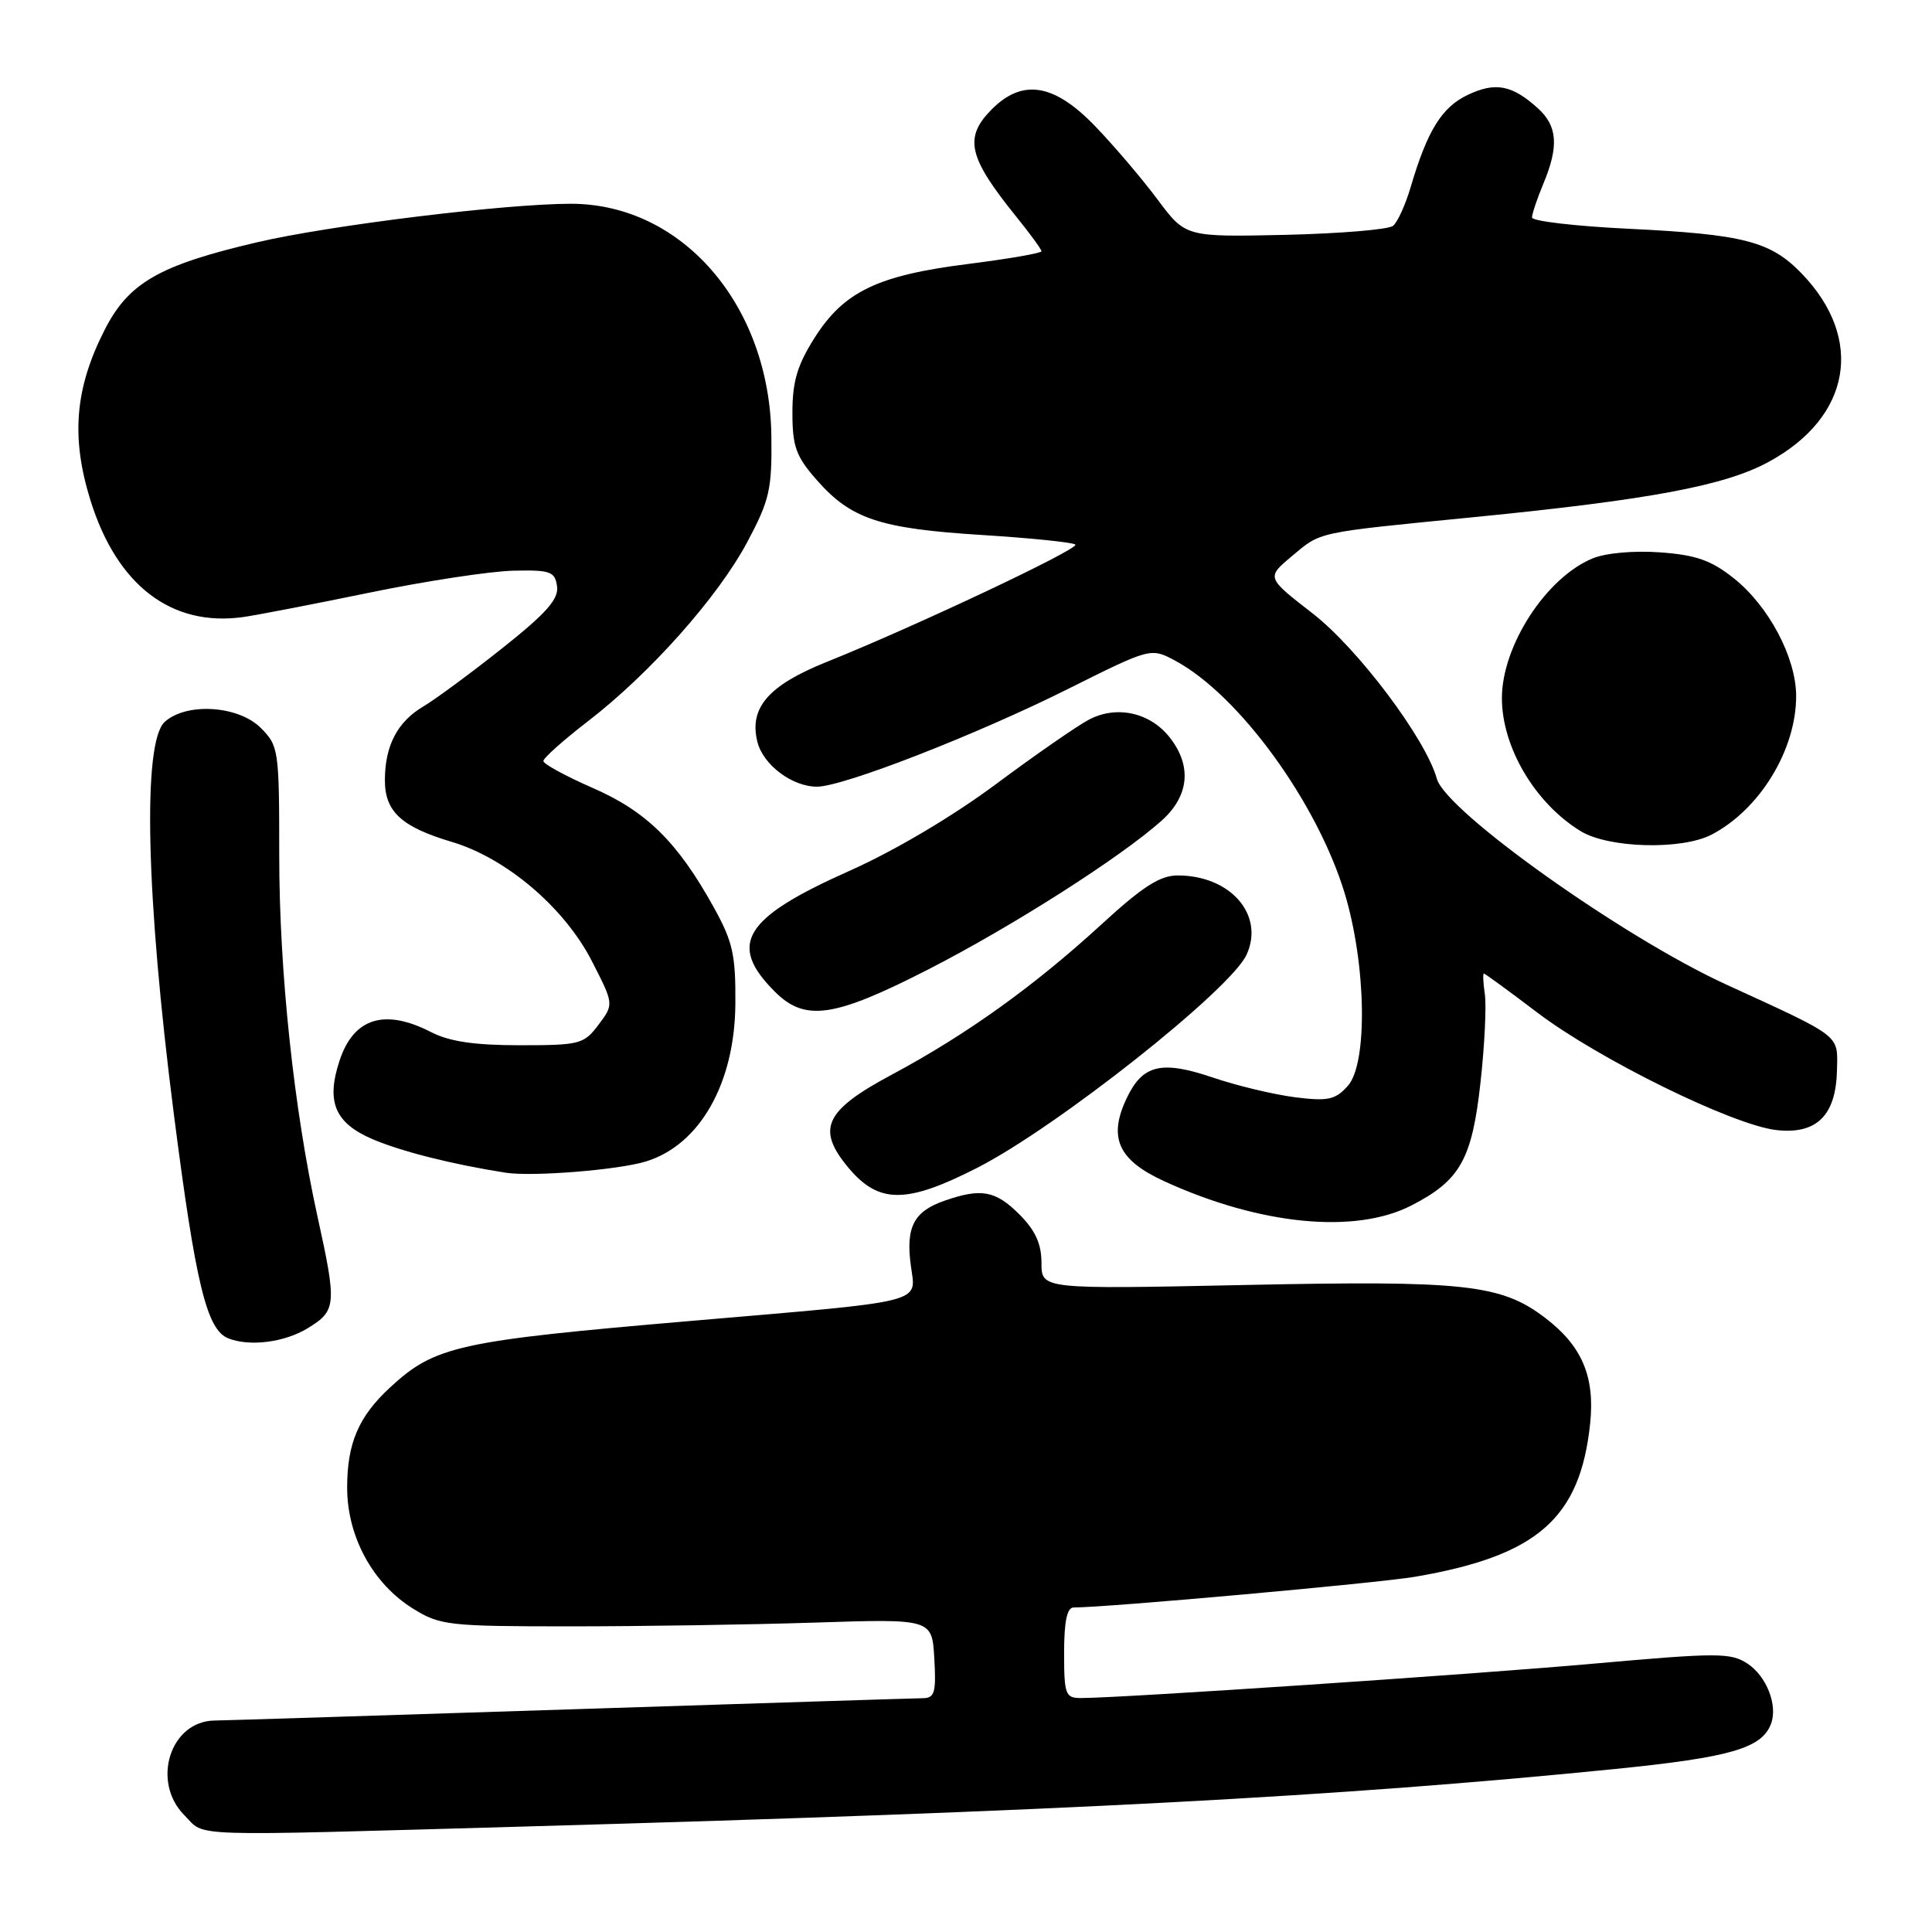 <?xml version="1.0" encoding="UTF-8" standalone="no"?>
<!DOCTYPE svg PUBLIC "-//W3C//DTD SVG 1.1//EN" "http://www.w3.org/Graphics/SVG/1.1/DTD/svg11.dtd" >
<svg xmlns="http://www.w3.org/2000/svg" xmlns:xlink="http://www.w3.org/1999/xlink" version="1.1" viewBox="0 0 256 256">
 <g >
 <path fill="currentColor"
d=" M 70.00 242.01 C 141.03 240.00 177.50 238.07 214.00 234.40 C 229.24 232.87 233.43 231.66 234.66 228.44 C 235.60 225.99 234.09 222.10 231.54 220.43 C 229.32 218.98 227.59 218.98 211.30 220.43 C 195.19 221.87 148.78 224.98 143.25 225.00 C 141.17 225.00 141.00 224.56 141.00 219.00 C 141.00 214.84 141.39 213.00 142.26 213.00 C 146.71 213.00 182.58 209.77 187.50 208.93 C 203.74 206.15 209.40 201.18 210.71 188.56 C 211.34 182.39 209.61 178.33 204.75 174.63 C 198.91 170.17 194.09 169.65 164.87 170.27 C 138.00 170.83 138.00 170.83 138.00 167.34 C 138.00 164.81 137.19 163.04 135.08 160.92 C 131.91 157.75 130.01 157.40 125.13 159.11 C 121.08 160.52 120.00 162.60 120.69 167.70 C 121.37 172.77 123.15 172.32 91.55 175.03 C 60.61 177.68 57.64 178.34 51.66 183.87 C 47.51 187.71 46.00 191.25 46.00 197.11 C 46.00 203.61 49.39 209.84 54.74 213.16 C 58.30 215.37 59.42 215.50 75.50 215.50 C 84.85 215.50 99.47 215.28 108.00 215.00 C 123.50 214.50 123.50 214.50 123.80 219.75 C 124.06 224.25 123.85 225.00 122.30 225.02 C 121.31 225.03 100.25 225.70 75.50 226.50 C 50.75 227.30 29.57 227.97 28.44 227.98 C 22.55 228.04 20.00 236.09 24.45 240.55 C 27.34 243.43 23.74 243.32 70.00 242.01 Z  M 40.75 176.01 C 44.58 173.68 44.65 172.92 42.08 161.24 C 38.93 146.92 37.00 128.74 37.00 113.36 C 37.00 99.35 36.93 98.83 34.55 96.45 C 31.57 93.48 24.71 93.05 21.83 95.65 C 18.86 98.34 19.34 118.78 23.03 147.58 C 25.92 170.13 27.39 176.19 30.23 177.33 C 33.05 178.46 37.68 177.88 40.75 176.01 Z  M 186.98 159.75 C 193.49 156.42 195.05 153.64 196.18 143.38 C 196.72 138.50 196.97 133.27 196.75 131.75 C 196.53 130.24 196.47 129.00 196.62 129.00 C 196.77 129.00 199.96 131.33 203.70 134.17 C 211.84 140.35 229.62 149.09 235.38 149.74 C 240.73 150.34 243.29 147.80 243.41 141.76 C 243.51 137.04 244.13 137.51 228.70 130.44 C 215.03 124.17 191.59 107.50 190.39 103.19 C 188.93 97.91 179.94 85.95 173.94 81.29 C 167.80 76.53 167.80 76.53 171.15 73.72 C 175.12 70.40 174.09 70.62 195.46 68.51 C 218.67 66.21 228.59 64.35 234.36 61.20 C 245.28 55.27 247.09 44.91 238.73 36.24 C 234.61 31.97 231.05 31.05 215.75 30.31 C 208.74 29.97 203.00 29.30 203.00 28.82 C 203.00 28.33 203.68 26.32 204.50 24.35 C 206.58 19.37 206.38 16.69 203.75 14.32 C 200.34 11.25 198.14 10.84 194.49 12.57 C 191.05 14.20 189.13 17.30 186.93 24.76 C 186.24 27.11 185.19 29.43 184.59 29.92 C 183.99 30.42 177.56 30.95 170.30 31.12 C 157.10 31.41 157.10 31.41 153.40 26.46 C 151.37 23.73 147.65 19.36 145.14 16.75 C 139.70 11.09 135.52 10.39 131.45 14.45 C 127.69 18.22 128.26 20.78 134.63 28.67 C 136.48 30.96 138.00 33.04 138.00 33.29 C 138.00 33.55 133.62 34.30 128.26 34.98 C 116.29 36.49 111.82 38.64 107.95 44.74 C 105.65 48.37 105.00 50.54 105.00 54.66 C 105.00 59.17 105.46 60.46 108.23 63.61 C 112.77 68.78 116.58 70.04 130.13 70.89 C 136.64 71.30 142.20 71.87 142.49 72.16 C 143.05 72.72 121.25 83.01 109.54 87.71 C 101.81 90.81 99.23 93.79 100.36 98.31 C 101.13 101.36 104.98 104.25 108.27 104.24 C 111.73 104.23 129.33 97.38 141.50 91.30 C 152.49 85.81 152.49 85.81 155.75 87.56 C 164.17 92.10 174.50 106.28 178.17 118.34 C 181.04 127.79 181.26 140.95 178.58 143.90 C 176.93 145.73 175.97 145.94 171.58 145.39 C 168.79 145.03 163.92 143.87 160.77 142.80 C 153.91 140.47 151.42 141.06 149.31 145.48 C 146.80 150.74 148.15 153.72 154.29 156.53 C 166.95 162.32 179.52 163.56 186.98 159.75 Z  M 129.51 154.73 C 140.06 149.34 163.07 131.13 165.18 126.50 C 167.59 121.22 163.04 116.00 156.05 116.00 C 153.70 116.00 151.40 117.48 145.90 122.53 C 136.99 130.70 128.06 137.10 118.18 142.39 C 109.23 147.18 108.11 149.60 112.48 154.80 C 116.47 159.53 120.13 159.52 129.51 154.73 Z  M 85.59 153.90 C 92.73 151.71 97.37 143.54 97.44 133.00 C 97.49 126.52 97.10 124.78 94.58 120.23 C 89.78 111.57 85.66 107.51 78.52 104.40 C 74.94 102.83 72.00 101.23 72.00 100.84 C 72.00 100.44 74.65 98.08 77.88 95.59 C 86.12 89.25 95.11 79.14 99.01 71.84 C 101.98 66.26 102.30 64.86 102.21 57.77 C 101.98 40.42 90.39 27.00 75.64 27.00 C 66.93 27.00 43.55 29.87 34.00 32.12 C 21.03 35.16 17.01 37.48 13.82 43.80 C 9.92 51.49 9.39 57.97 11.99 66.31 C 15.51 77.59 22.74 83.10 32.24 81.76 C 34.03 81.51 41.58 80.05 49.00 78.52 C 56.42 76.99 64.97 75.69 68.00 75.62 C 72.94 75.51 73.53 75.72 73.81 77.69 C 74.05 79.38 72.42 81.23 66.58 85.87 C 62.44 89.16 57.72 92.64 56.11 93.60 C 52.66 95.63 51.00 98.81 51.00 103.39 C 51.00 107.55 53.20 109.57 59.85 111.55 C 67.07 113.69 74.80 120.27 78.42 127.34 C 81.35 133.06 81.35 133.06 79.31 135.78 C 77.37 138.36 76.84 138.50 68.88 138.50 C 62.86 138.50 59.54 138.01 57.10 136.75 C 50.96 133.60 46.85 134.88 44.99 140.55 C 43.19 145.99 44.37 148.80 49.35 150.94 C 53.20 152.59 59.93 154.28 67.00 155.39 C 70.52 155.94 81.91 155.03 85.59 153.90 Z  M 122.95 128.48 C 134.08 122.79 148.52 113.58 153.92 108.74 C 157.58 105.46 157.96 101.49 154.99 97.71 C 152.39 94.41 147.99 93.43 144.32 95.34 C 142.77 96.15 137.23 99.99 132.00 103.88 C 126.25 108.16 118.56 112.72 112.50 115.42 C 98.53 121.64 96.39 125.12 102.67 131.40 C 106.67 135.40 110.50 134.85 122.95 128.48 Z  M 226.80 110.59 C 233.18 107.26 238.00 99.36 238.00 92.24 C 238.00 87.16 234.38 80.31 229.73 76.62 C 226.74 74.24 224.74 73.54 219.98 73.19 C 216.49 72.94 212.75 73.27 211.01 74.00 C 204.87 76.54 199.01 85.57 199.01 92.50 C 199.01 99.02 203.41 106.45 209.46 110.14 C 213.17 112.40 222.85 112.65 226.80 110.59 Z "/>
</g>
</svg>